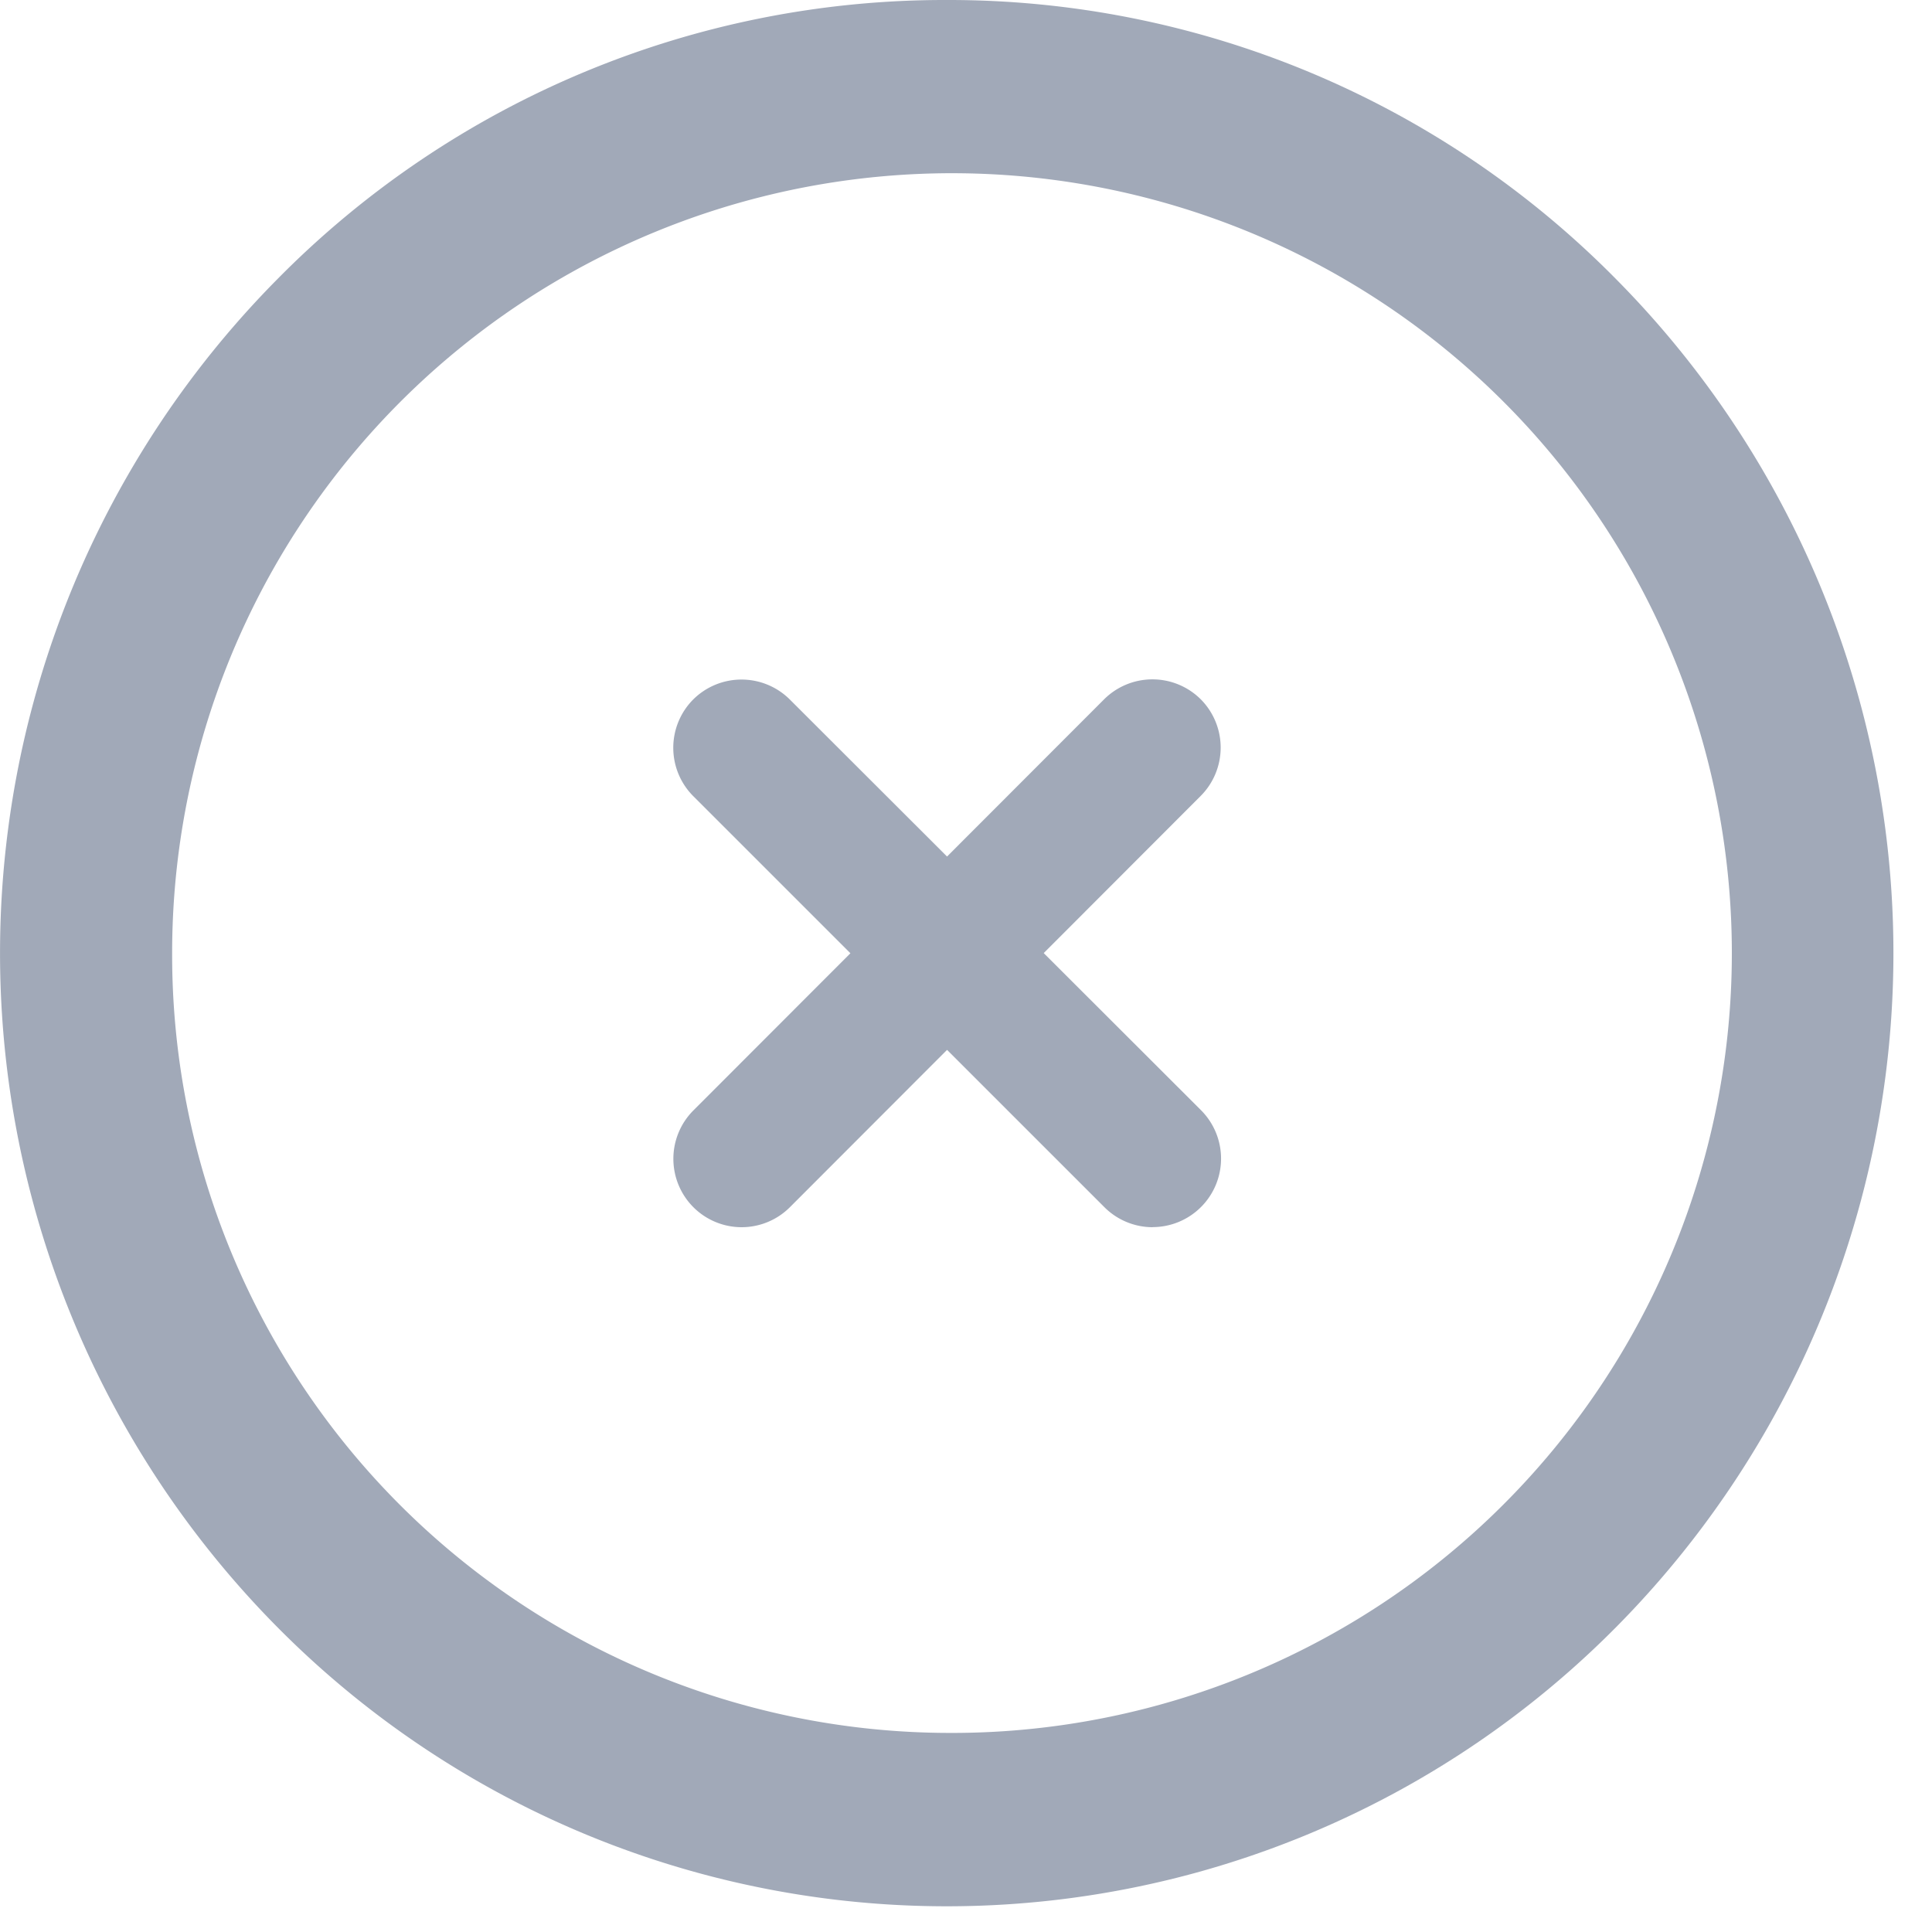 <svg xmlns="http://www.w3.org/2000/svg" width="20" height="20" viewBox="0 0 20 20">
  <g id="x-circle" transform="translate(0)">
    <rect id="사각형_1810" data-name="사각형 1810" width="20" height="20" transform="translate(0)" fill="rgba(105,111,120,0)"/>
    <g id="그룹_4308" data-name="그룹 4308">
      <path id="타원_203" data-name="타원 203" d="M8.8-1a9.7,9.7,0,0,1,6.93,2.89,9.914,9.914,0,0,1,0,13.954,9.753,9.753,0,0,1-13.859,0,9.914,9.914,0,0,1,0-13.954A9.7,9.7,0,0,1,8.8-1Zm0,17.939A8.073,8.073,0,1,0,.782,8.867,8.055,8.055,0,0,0,8.8,16.939Z" transform="translate(1 1)" fill="#a1a9b8"/>
      <path id="선_593" data-name="선 593" d="M-.291,4.673a.707.707,0,0,1-.5-.208.709.709,0,0,1,0-1L3.462-.792a.709.709,0,0,1,1,0,.709.709,0,0,1,0,1L.21,4.465A.707.707,0,0,1-.291,4.673Z" transform="translate(7.968 8.031)" fill="#a1a9b8"/>
      <path id="선_594" data-name="선 594" d="M3.964,4.673a.707.707,0,0,1-.5-.208L-.792.21a.709.709,0,0,1,0-1,.709.709,0,0,1,1,0L4.465,3.462a.709.709,0,0,1-.5,1.21Z" transform="translate(7.968 8.031)" fill="#a1a9b8"/>
    </g>
  </g>
</svg>
